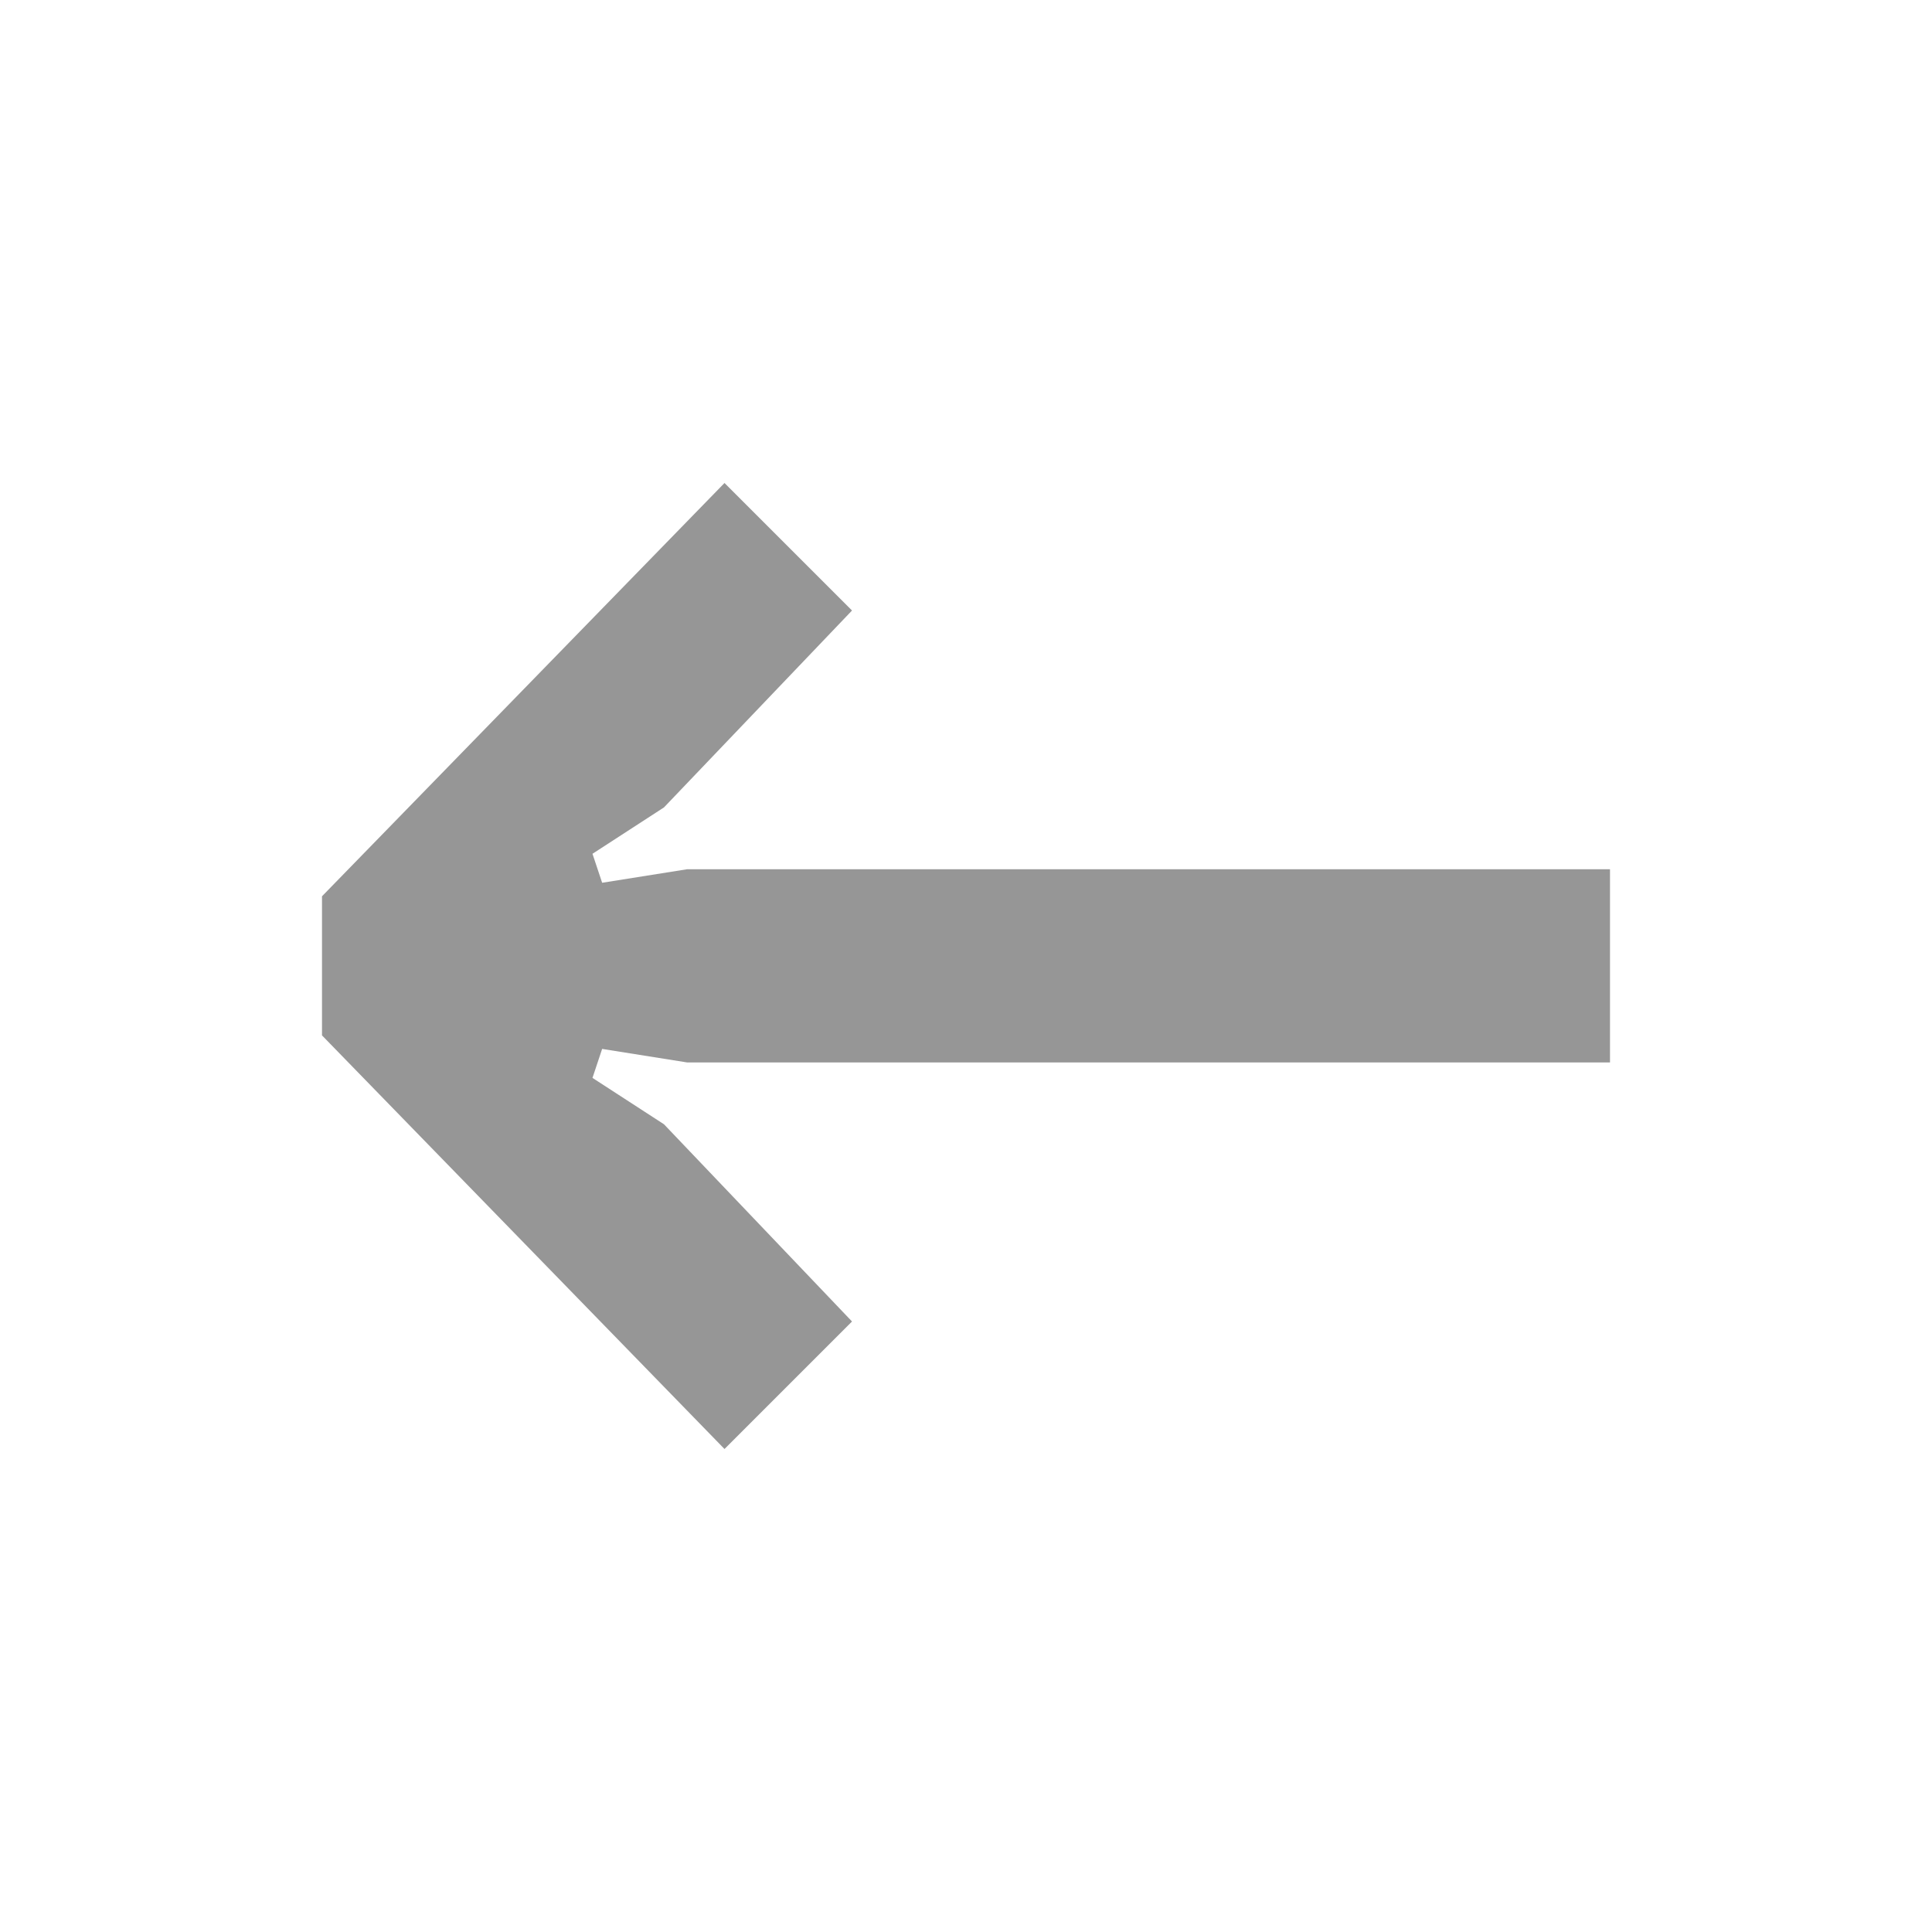<svg xmlns="http://www.w3.org/2000/svg" width="24" height="24" fill="none"><path fill="#969696" d="M4 12.862 9 18l1.584-1.584-2.336-2.45-.888-.576.12-.36 1.056.168H20v-2.4H8.536l-1.056.168-.12-.36.888-.576 2.336-2.446L9 6l-5 5.134z"/></svg>